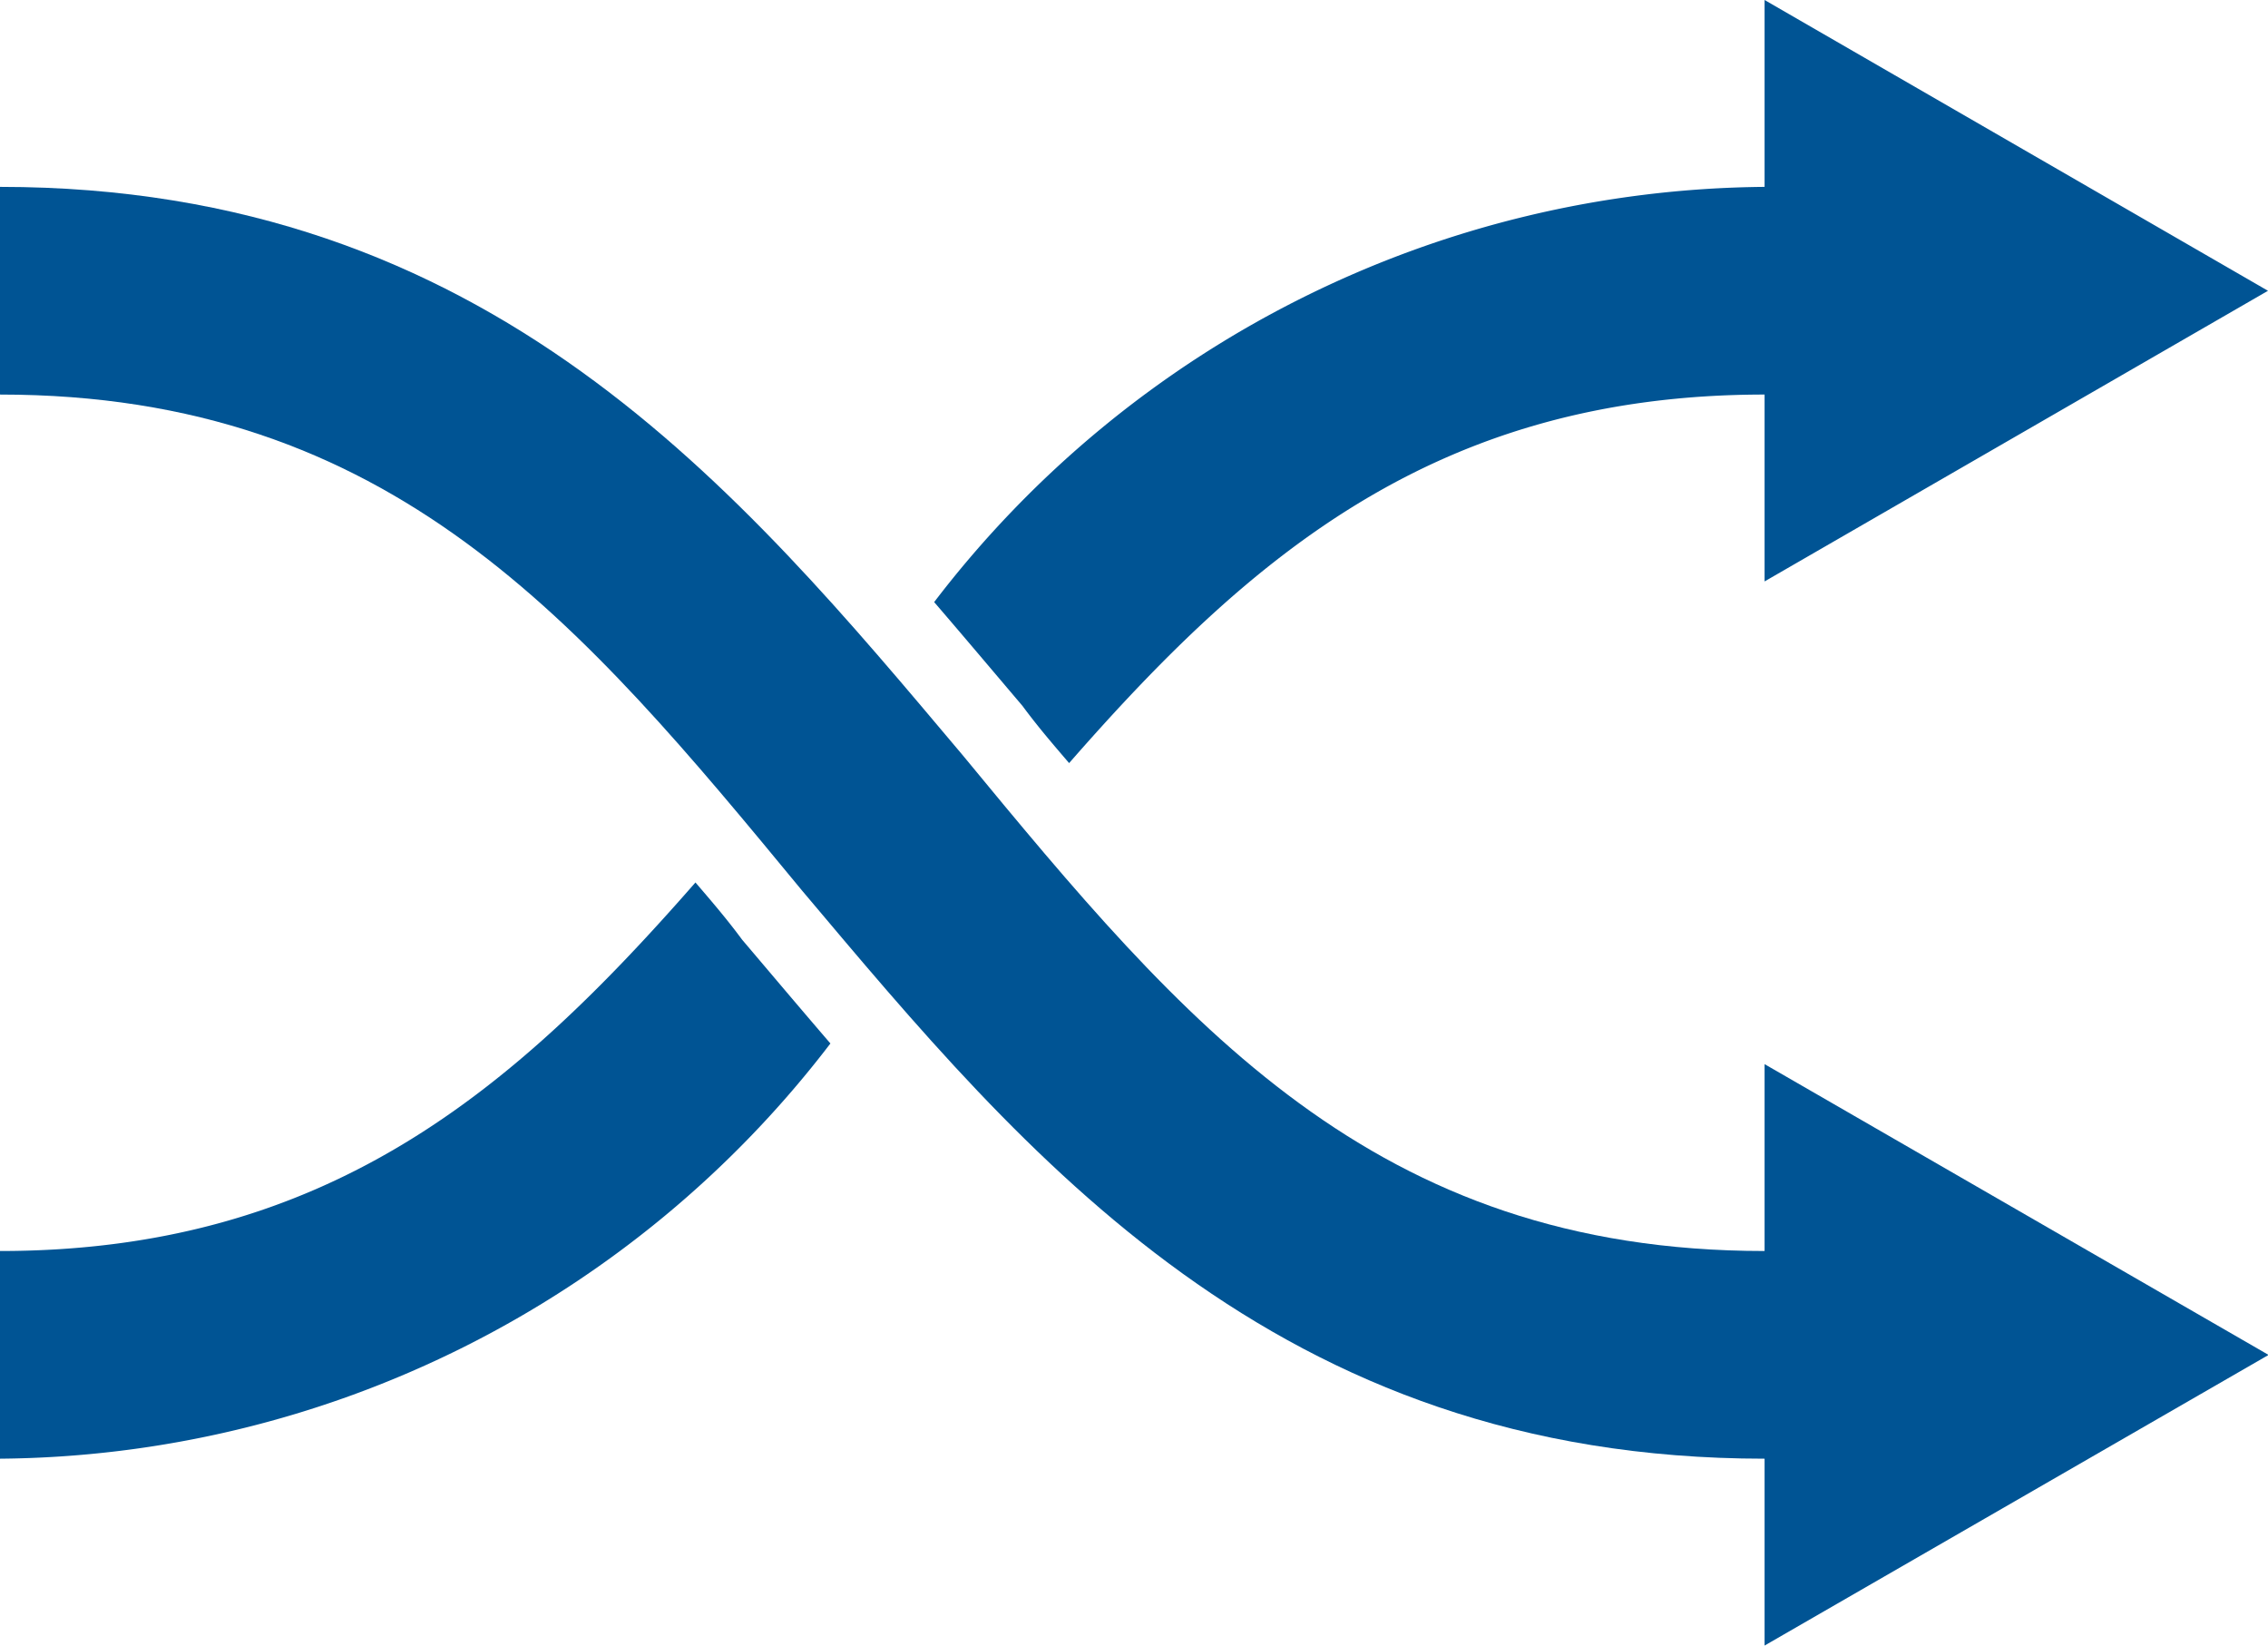 <svg id="noun_Shuffle_1282195" xmlns="http://www.w3.org/2000/svg" width="15.696" height="11.386" viewBox="0 0 15.696 11.386">
  <g id="组_131" data-name="组 131" transform="translate(0 0)">
    <path id="路径_281" data-name="路径 281" d="M12.212,14.563c-2.712,0-4.023-1.58-5.549-3.43C5.118,9.3,3.394,7.2,0,7.2V8.637c2.712,0,4.023,1.58,5.549,3.43C7.094,13.9,8.818,16,12.212,16v1.293L15.7,15.282,12.212,13.27Z" transform="translate(0 -5.907)" fill="rgb(0, 84, 148)"/>
    <path id="路径_282" data-name="路径 282" d="M4.813,34C3.556,35.437,2.263,36.55,0,36.55v1.437a7.307,7.307,0,0,0,5.747-2.873c-.216-.251-.413-.485-.611-.718C5.029,34.251,4.921,34.126,4.813,34Z" transform="translate(0 -27.894)" fill="rgb(0, 84, 148)"/>
    <path id="路径_283" data-name="路径 283" d="M36.934,5.28c1.257-1.437,2.55-2.55,4.813-2.55V4.023l3.484-2.011L41.747,0V1.293A7.307,7.307,0,0,0,36,4.166c.216.251.413.485.611.718C36.718,5.029,36.826,5.154,36.934,5.28Z" transform="translate(-29.535)" fill="rgb(0, 84, 148)"/>
  </g>
</svg>
